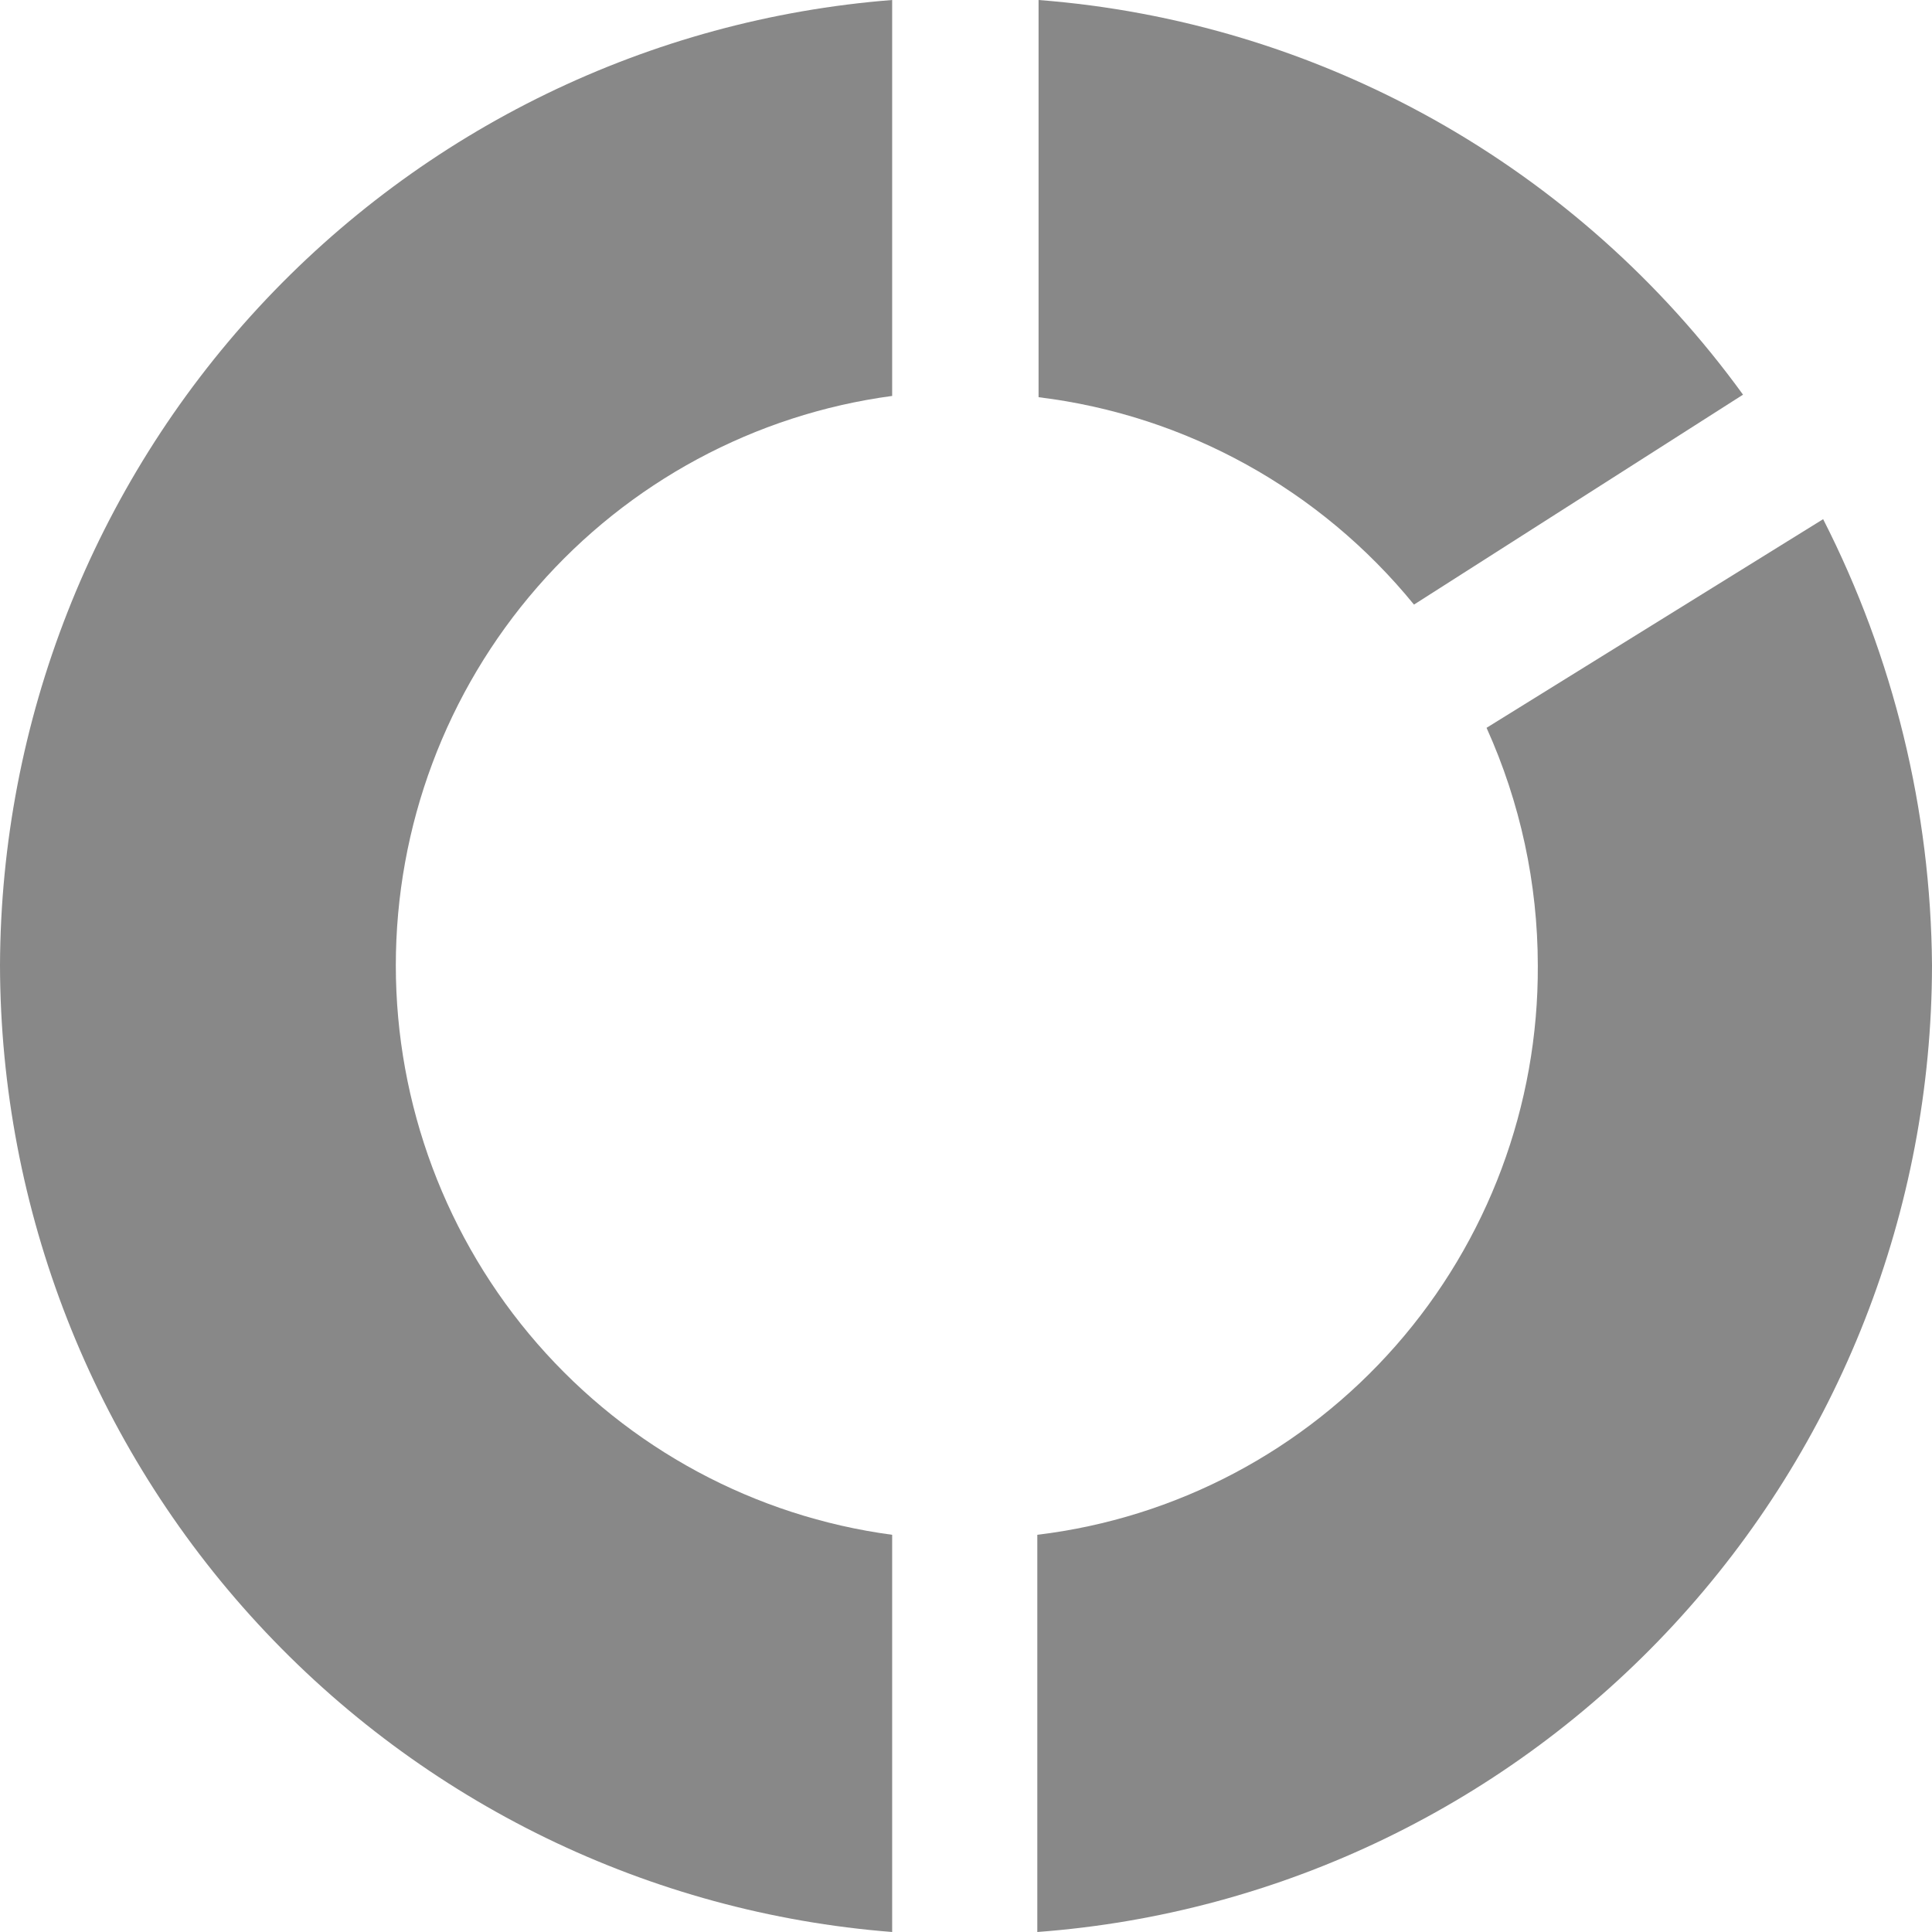<svg width="32" height="32" viewBox="0 0 32 32" fill="none" xmlns="http://www.w3.org/2000/svg">
<path d="M32 15.99C31.981 13.418 31.363 10.887 30.197 8.599L24.622 12.055C25.18 13.291 25.47 14.632 25.471 15.99C25.483 18.31 24.644 20.553 23.116 22.292C21.587 24.031 19.475 25.145 17.181 25.421L17.181 32C21.206 31.701 24.97 29.884 27.718 26.915C30.466 23.946 31.995 20.044 32 15.99Z" fill="#888888"/>
<path d="M1.39968e-06 15.99C0.009 20.036 1.534 23.93 4.273 26.897C7.011 29.864 10.762 31.686 14.777 32L14.777 25.421C12.502 25.117 10.414 23.992 8.902 22.258C7.39 20.523 6.556 18.295 6.556 15.99C6.556 13.684 7.39 11.456 8.902 9.722C10.414 7.987 12.502 6.863 14.777 6.558L14.777 -1.50567e-06C10.765 0.314 7.018 2.133 4.28 5.095C1.542 8.058 0.014 11.947 1.39968e-06 15.99Z" fill="#888888"/>
<path d="M17.202 -1.29367e-06L17.202 6.579C19.638 6.876 21.866 8.107 23.42 10.014L28.87 6.537C27.512 4.664 25.766 3.11 23.751 1.981C21.736 0.853 19.502 0.177 17.202 -1.29367e-06Z" fill="#888888"/>
</svg>
